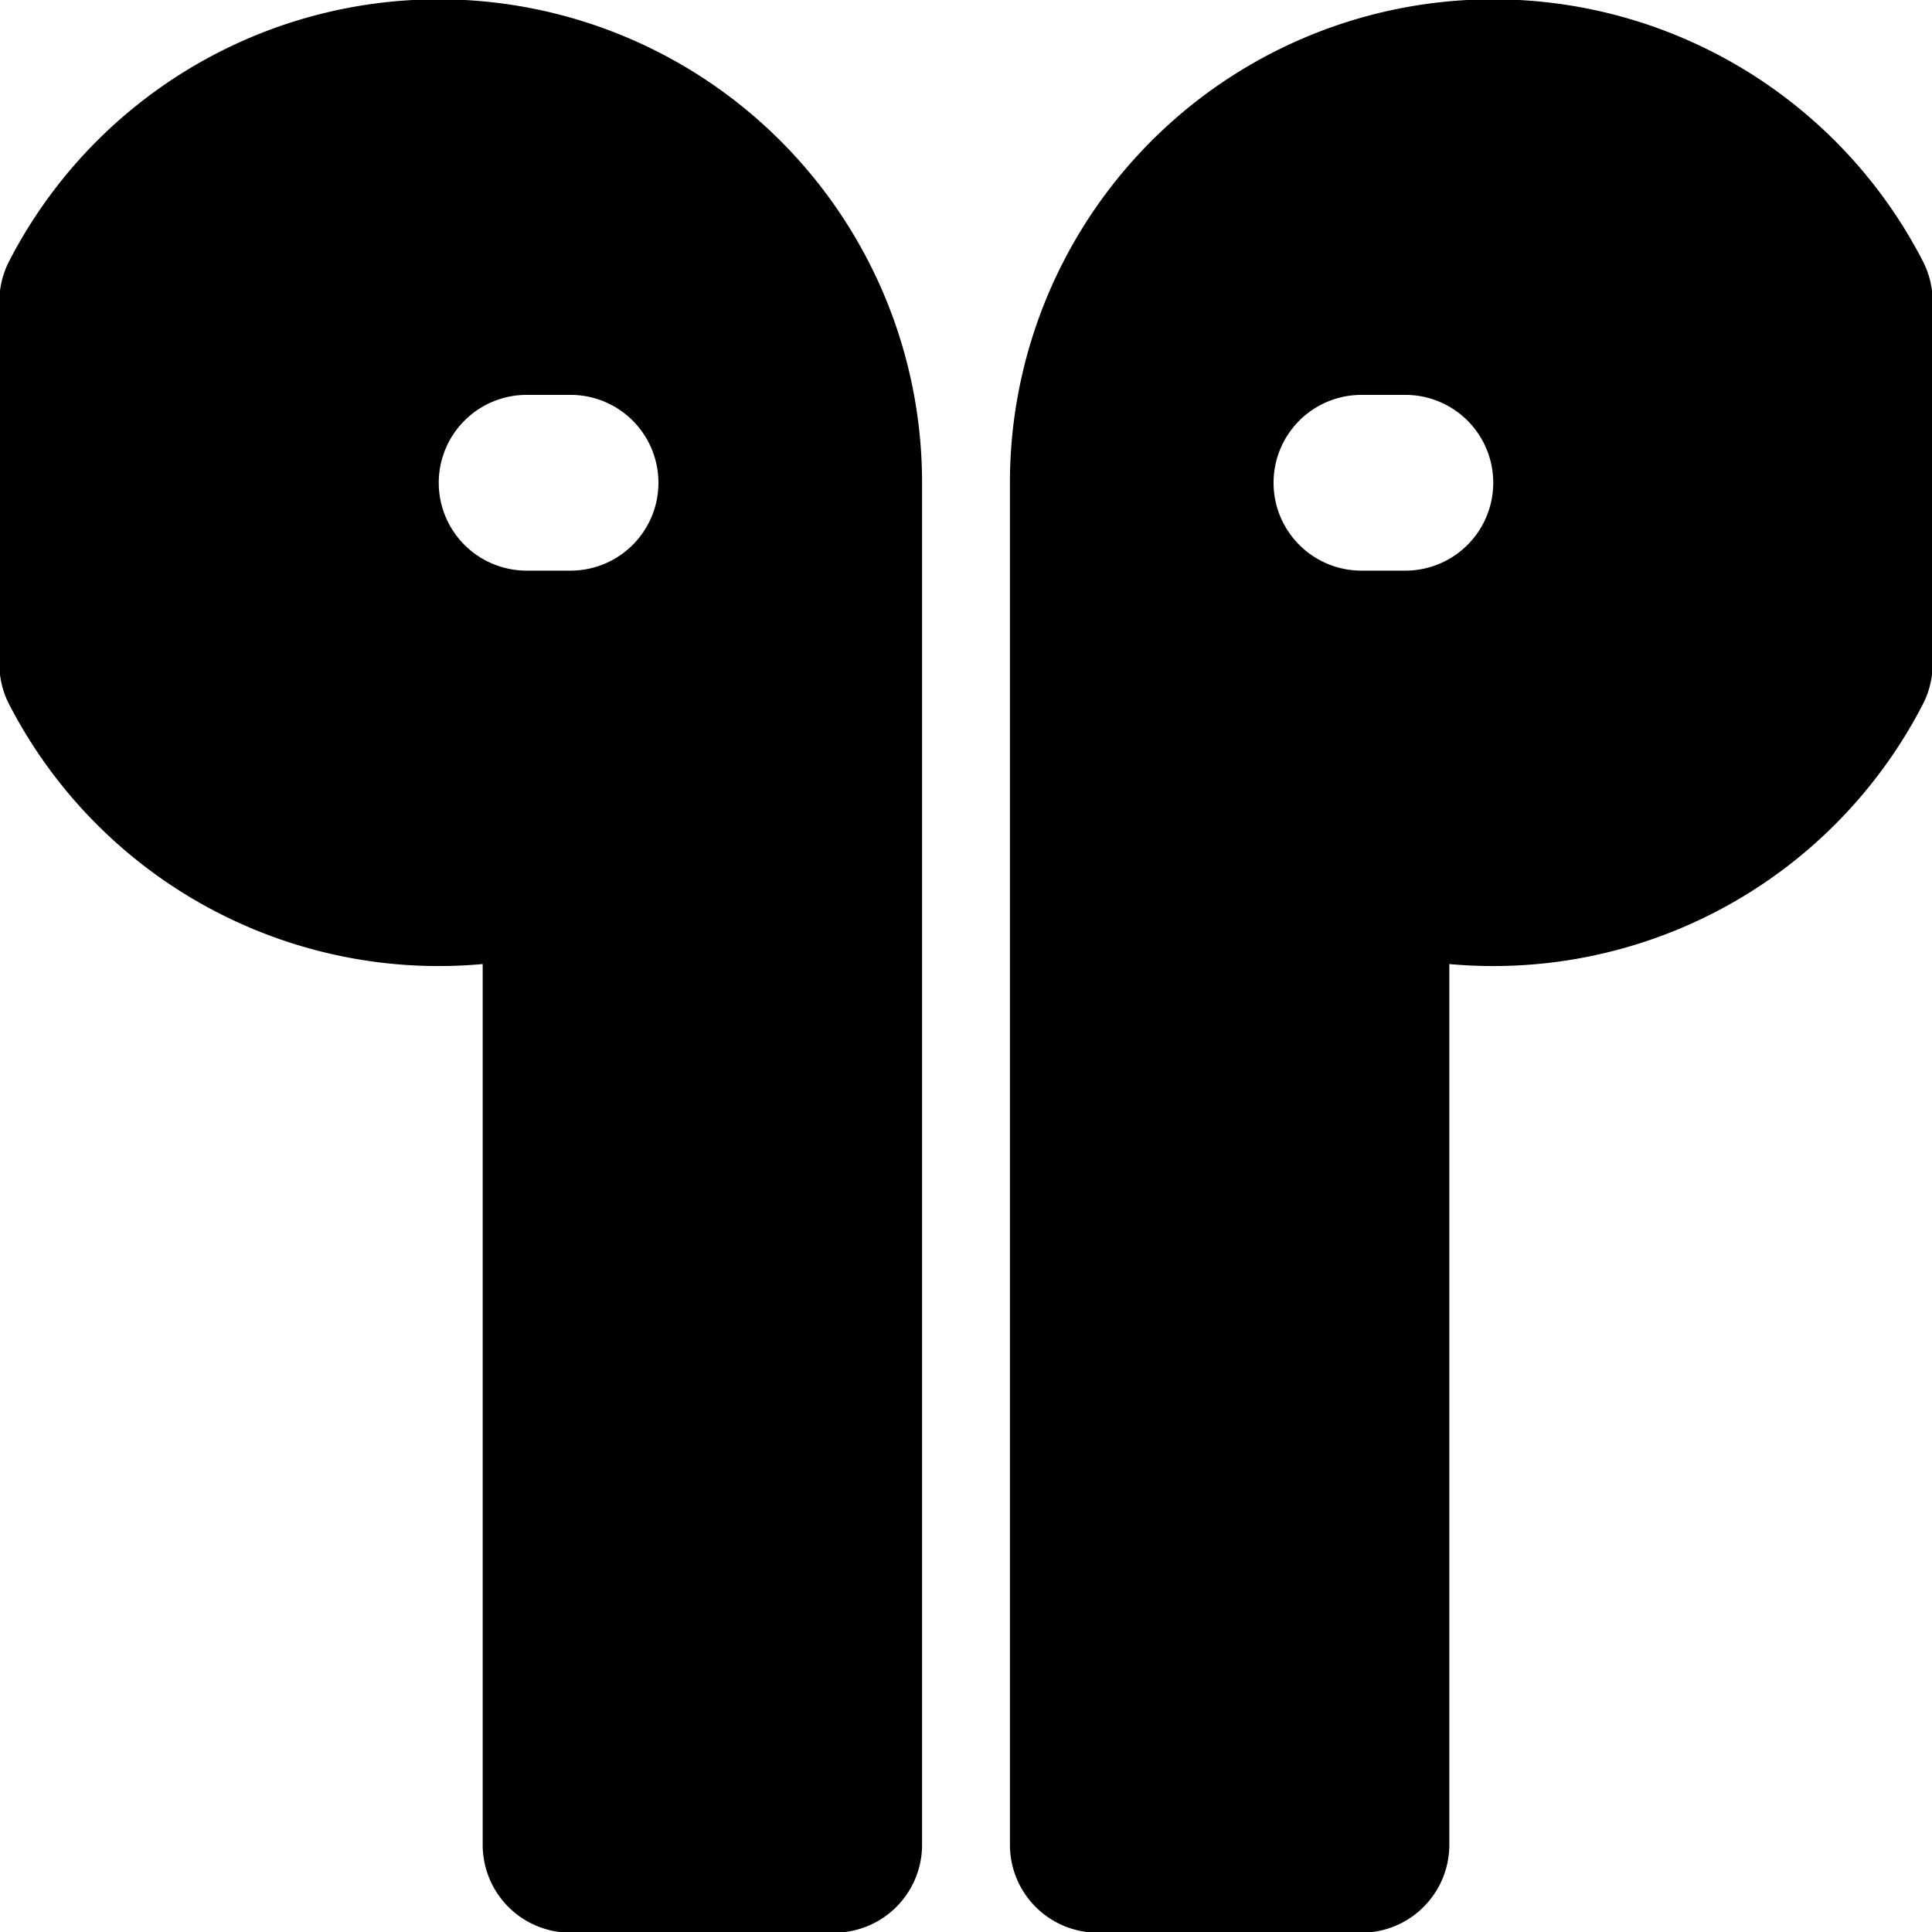 <svg viewBox="0 0 1024 1024" version="1.1" xmlns="http://www.w3.org/2000/svg">
  <g class="fore">
    <path d="m4.883,138.362a46.576,46.575 0 0 0 -5.216,21.425l0,192.217a46.576,46.575 0 0 0 5.216,21.378a256.167,256.165 0 0 0 250.95,137.584l0,466.826a46.576,46.575 0 0 0 46.576,46.575l139.727,0a46.576,46.575 0 0 0 46.576,-46.575l0,-721.92a256.167,256.165 0 0 0 -483.829,-117.51zm227.662,117.51a46.576,46.575 0 0 1 46.576,-46.575l23.288,0a46.576,46.575 0 0 1 0,93.151l-23.288,0a46.576,46.575 0 0 1 -46.576,-46.575zm302.742,0l0,721.92a46.576,46.575 0 0 0 46.576,46.575l139.727,0a46.576,46.575 0 0 0 46.576,-46.575l0,-466.826a256.167,256.165 0 0 0 250.95,-137.631a46.576,46.575 0 0 0 5.216,-21.285l0,-192.31a46.576,46.575 0 0 0 -5.216,-21.378a256.167,256.165 0 0 0 -483.829,117.51zm139.727,0a46.576,46.575 0 0 1 46.576,-46.575l23.288,0a46.576,46.575 0 1 1 0,93.151l-23.288,0a46.576,46.575 0 0 1 -46.576,-46.575z"></path>
  </g>
</svg>